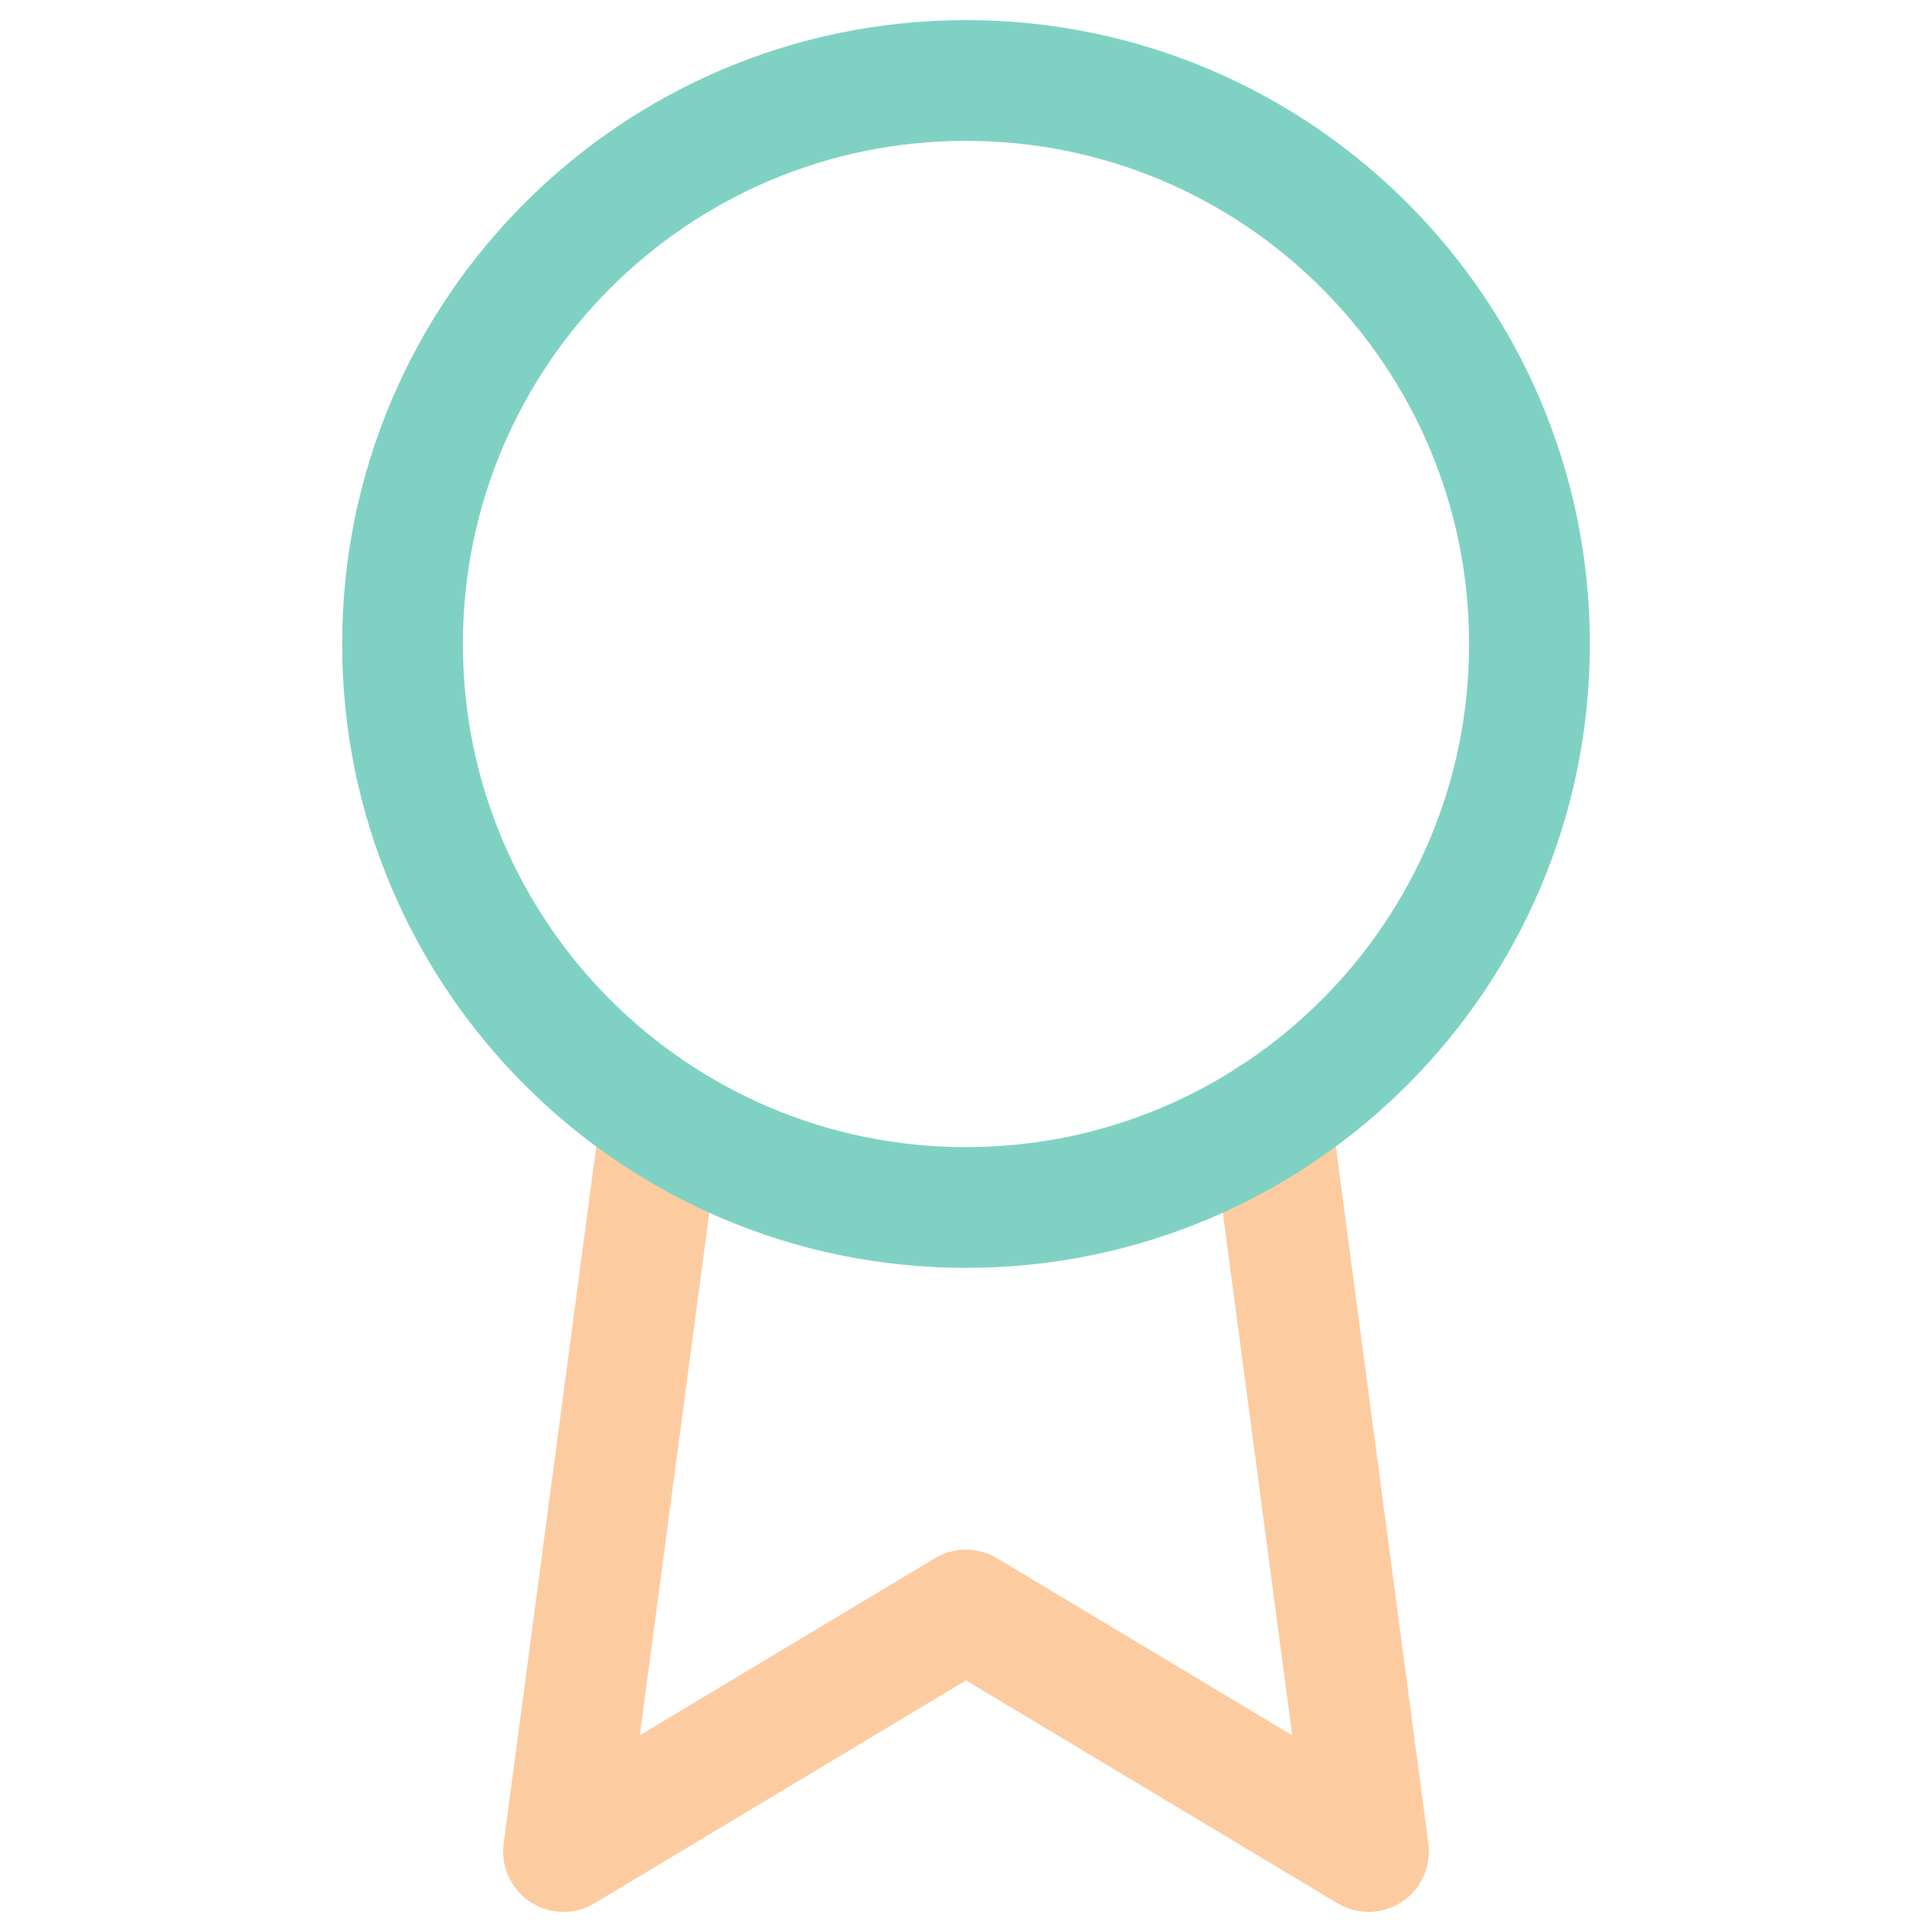 <svg width="32" height="32" viewBox="0 0 32 32" fill="none" xmlns="http://www.w3.org/2000/svg">
<g opacity="0.5">
<path d="M10.947 18.52L9.333 30.667L16 26.667L22.667 30.667L21.053 18.507" stroke="#F99942" stroke-width="2" stroke-linecap="round" stroke-linejoin="round"/>
<path d="M16 20C21.155 20 25.333 15.821 25.333 10.667C25.333 5.512 21.155 1.333 16 1.333C10.845 1.333 6.667 5.512 6.667 10.667C6.667 15.821 10.845 20 16 20Z" stroke="#00A688" stroke-width="2" stroke-linecap="round" stroke-linejoin="round"/>
</g>
</svg>
